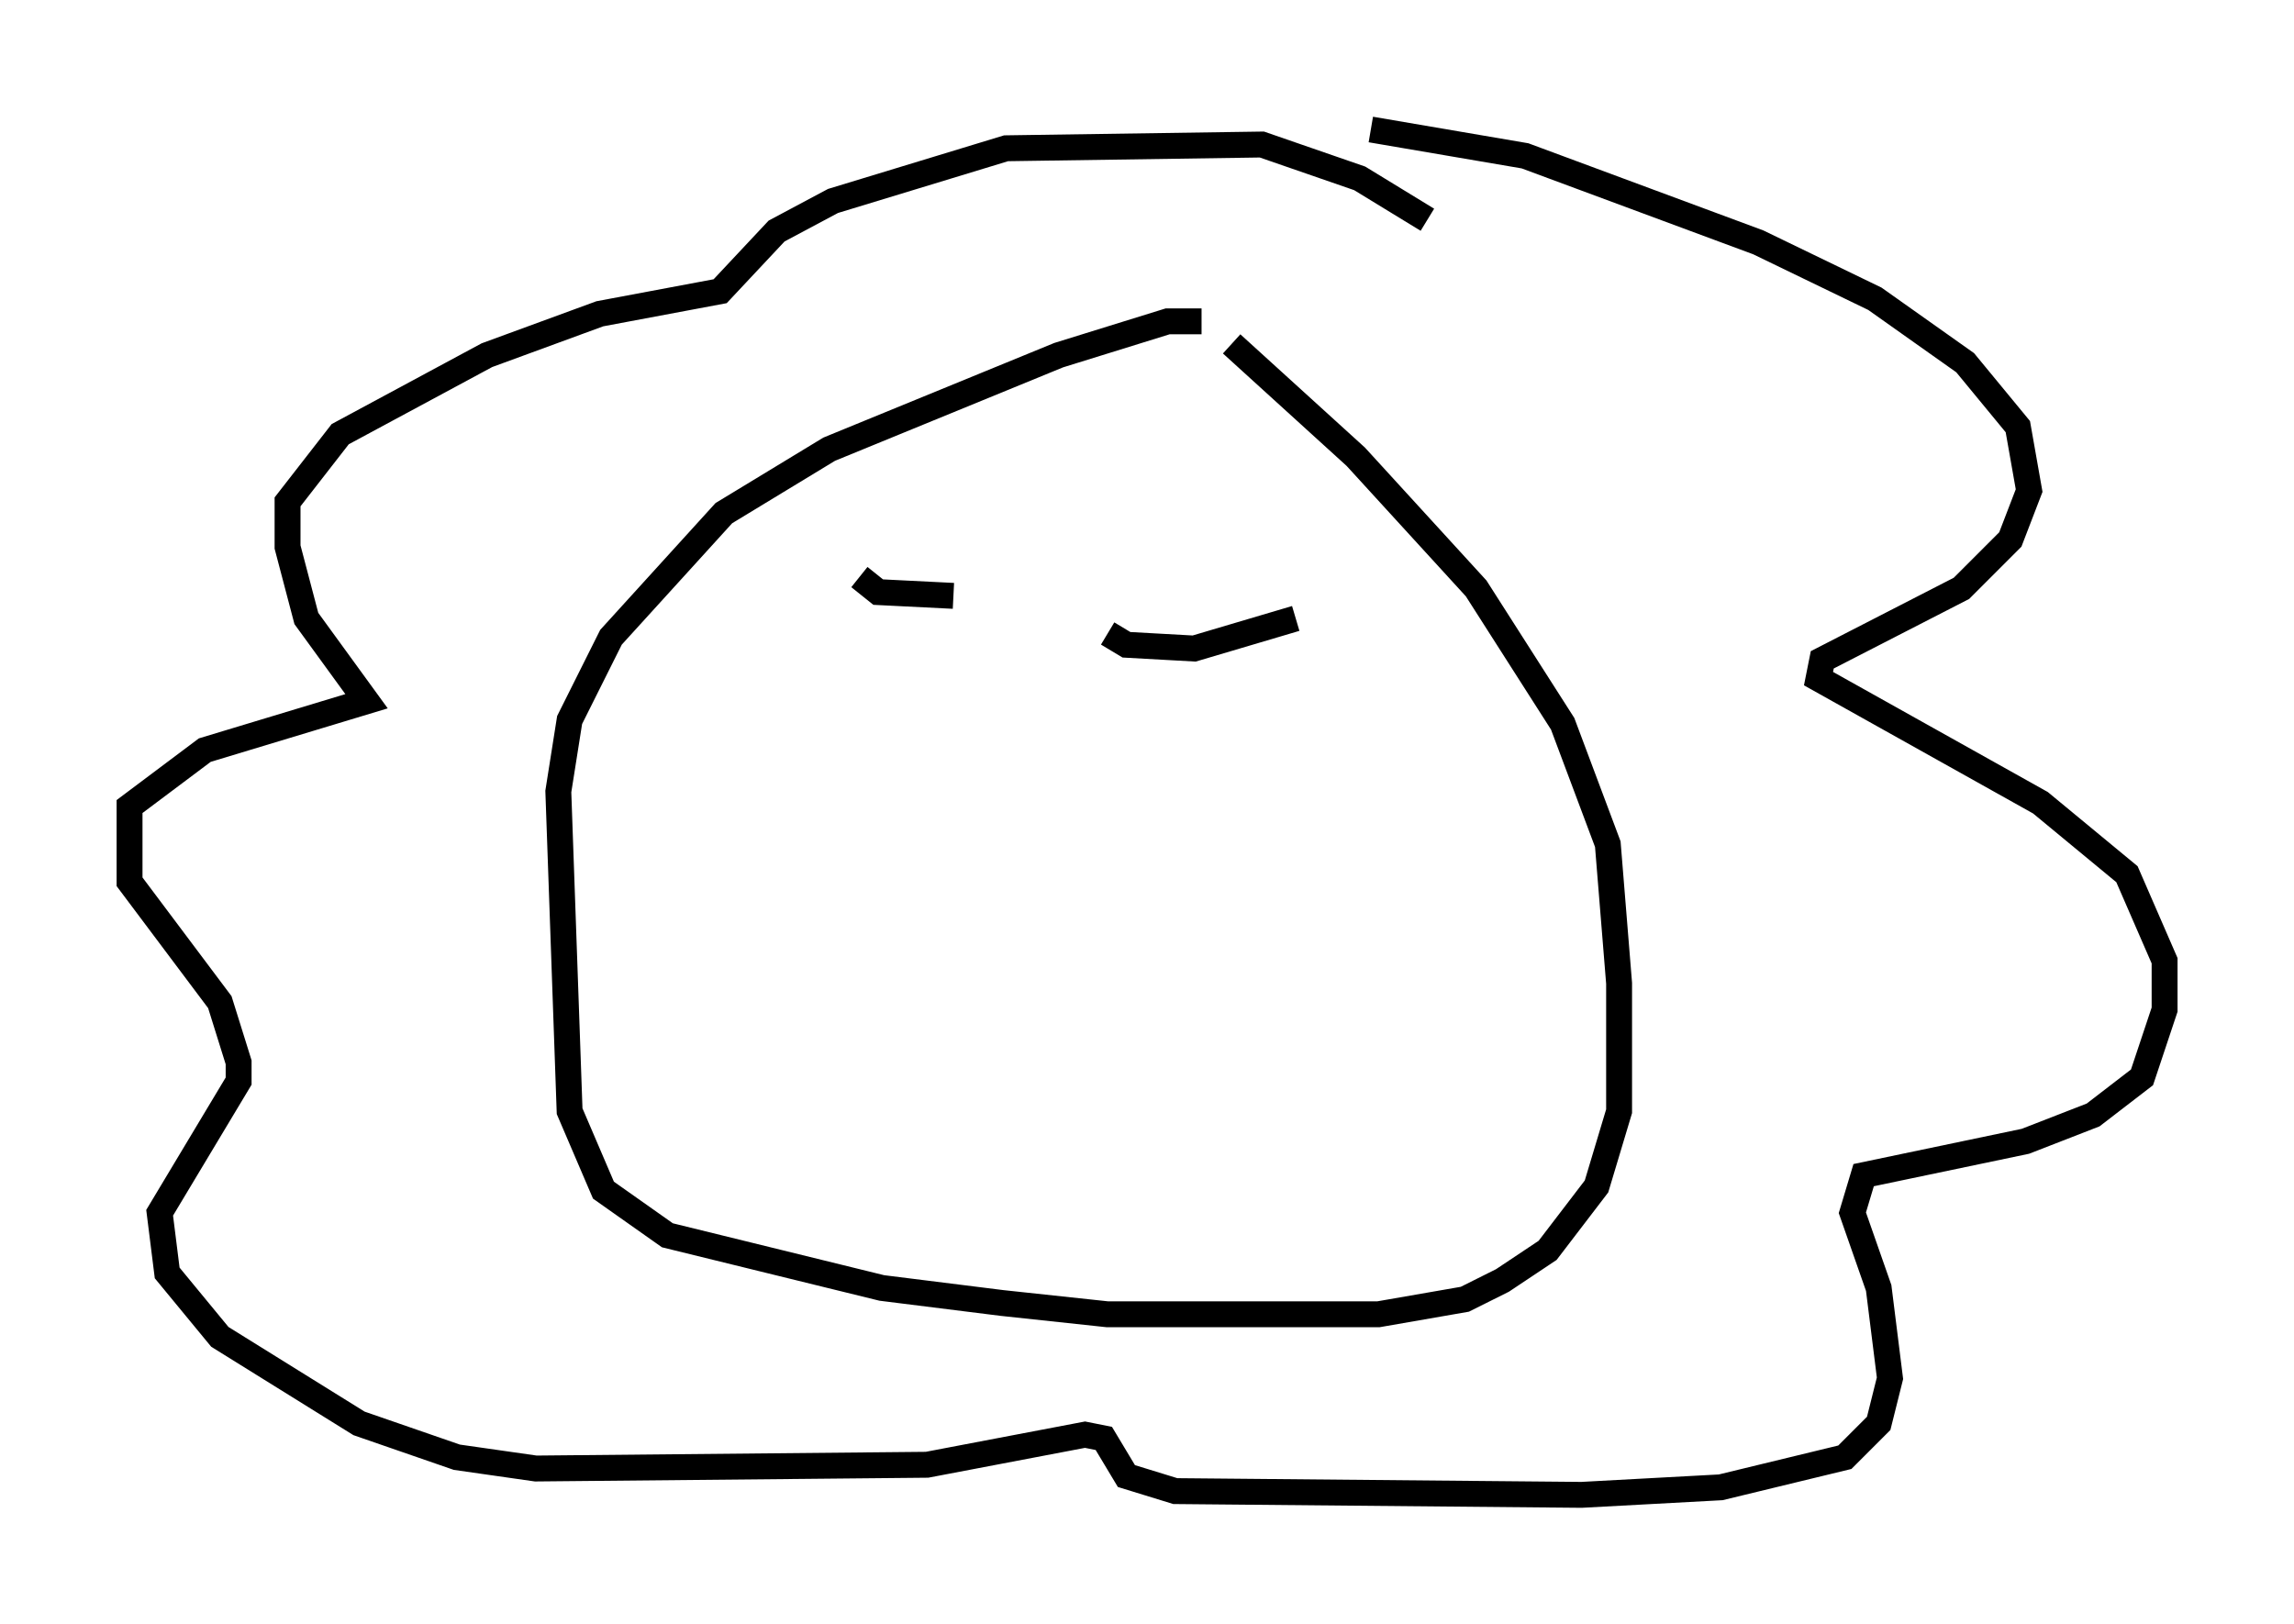 <?xml version="1.0" encoding="utf-8" ?>
<svg baseProfile="full" height="62.726" version="1.1" width="88.581" xmlns="http://www.w3.org/2000/svg" xmlns:ev="http://www.w3.org/2001/xml-events" xmlns:xlink="http://www.w3.org/1999/xlink"><defs /><rect fill="white" height="62.726" width="88.581" x="0" y="0" /><path d="M44.799, 11.682 m2.76, 1.598 l4.793, 4.358 4.648, 5.084 l3.341, 5.229 1.743, 4.648 l0.436, 5.374 0.0, 4.939 l-0.872, 2.905 -1.888, 2.469 l-1.743, 1.162 -1.453, 0.726 l-3.341, 0.581 -10.458, 0.0 l-4.067, -0.436 -4.648, -0.581 l-8.279, -2.034 -2.469, -1.743 l-1.307, -3.05 -0.436, -12.346 l0.436, -2.76 1.598, -3.196 l4.358, -4.793 4.067, -2.469 l8.86, -3.631 4.212, -1.307 l1.307, 0.0 m6.536, -7.408 l5.955, 1.017 9.006, 3.341 l4.503, 2.179 3.486, 2.469 l2.034, 2.469 0.436, 2.469 l-0.726, 1.888 -1.888, 1.888 l-5.374, 2.76 -0.145, 0.726 l8.57, 4.793 3.341, 2.76 l1.453, 3.341 0.0, 1.888 l-0.872, 2.615 -1.888, 1.453 l-2.615, 1.017 -6.246, 1.307 l-0.436, 1.453 1.017, 2.905 l0.436, 3.486 -0.436, 1.743 l-1.307, 1.307 -4.793, 1.162 l-5.374, 0.291 -15.687, -0.145 l-1.888, -0.581 -0.872, -1.453 l-0.726, -0.145 -6.101, 1.162 l-15.106, 0.145 -3.05, -0.436 l-3.777, -1.307 -5.374, -3.341 l-2.034, -2.469 -0.291, -2.324 l3.05, -5.084 0.0, -0.726 l-0.726, -2.324 -3.486, -4.648 l0.0, -2.905 2.905, -2.179 l6.246, -1.888 -2.324, -3.196 l-0.726, -2.76 0.0, -1.743 l2.034, -2.615 5.665, -3.05 l4.358, -1.598 4.648, -0.872 l2.179, -2.324 2.179, -1.162 l6.682, -2.034 9.877, -0.145 l3.777, 1.307 2.615, 1.598 m-18.302, 14.525 l-2.905, -0.145 -0.726, -0.581 m16.849, 1.598 l-3.922, 1.162 -2.615, -0.145 l-0.726, -0.436 " fill="none" stroke="black" stroke-width="1" /></svg>